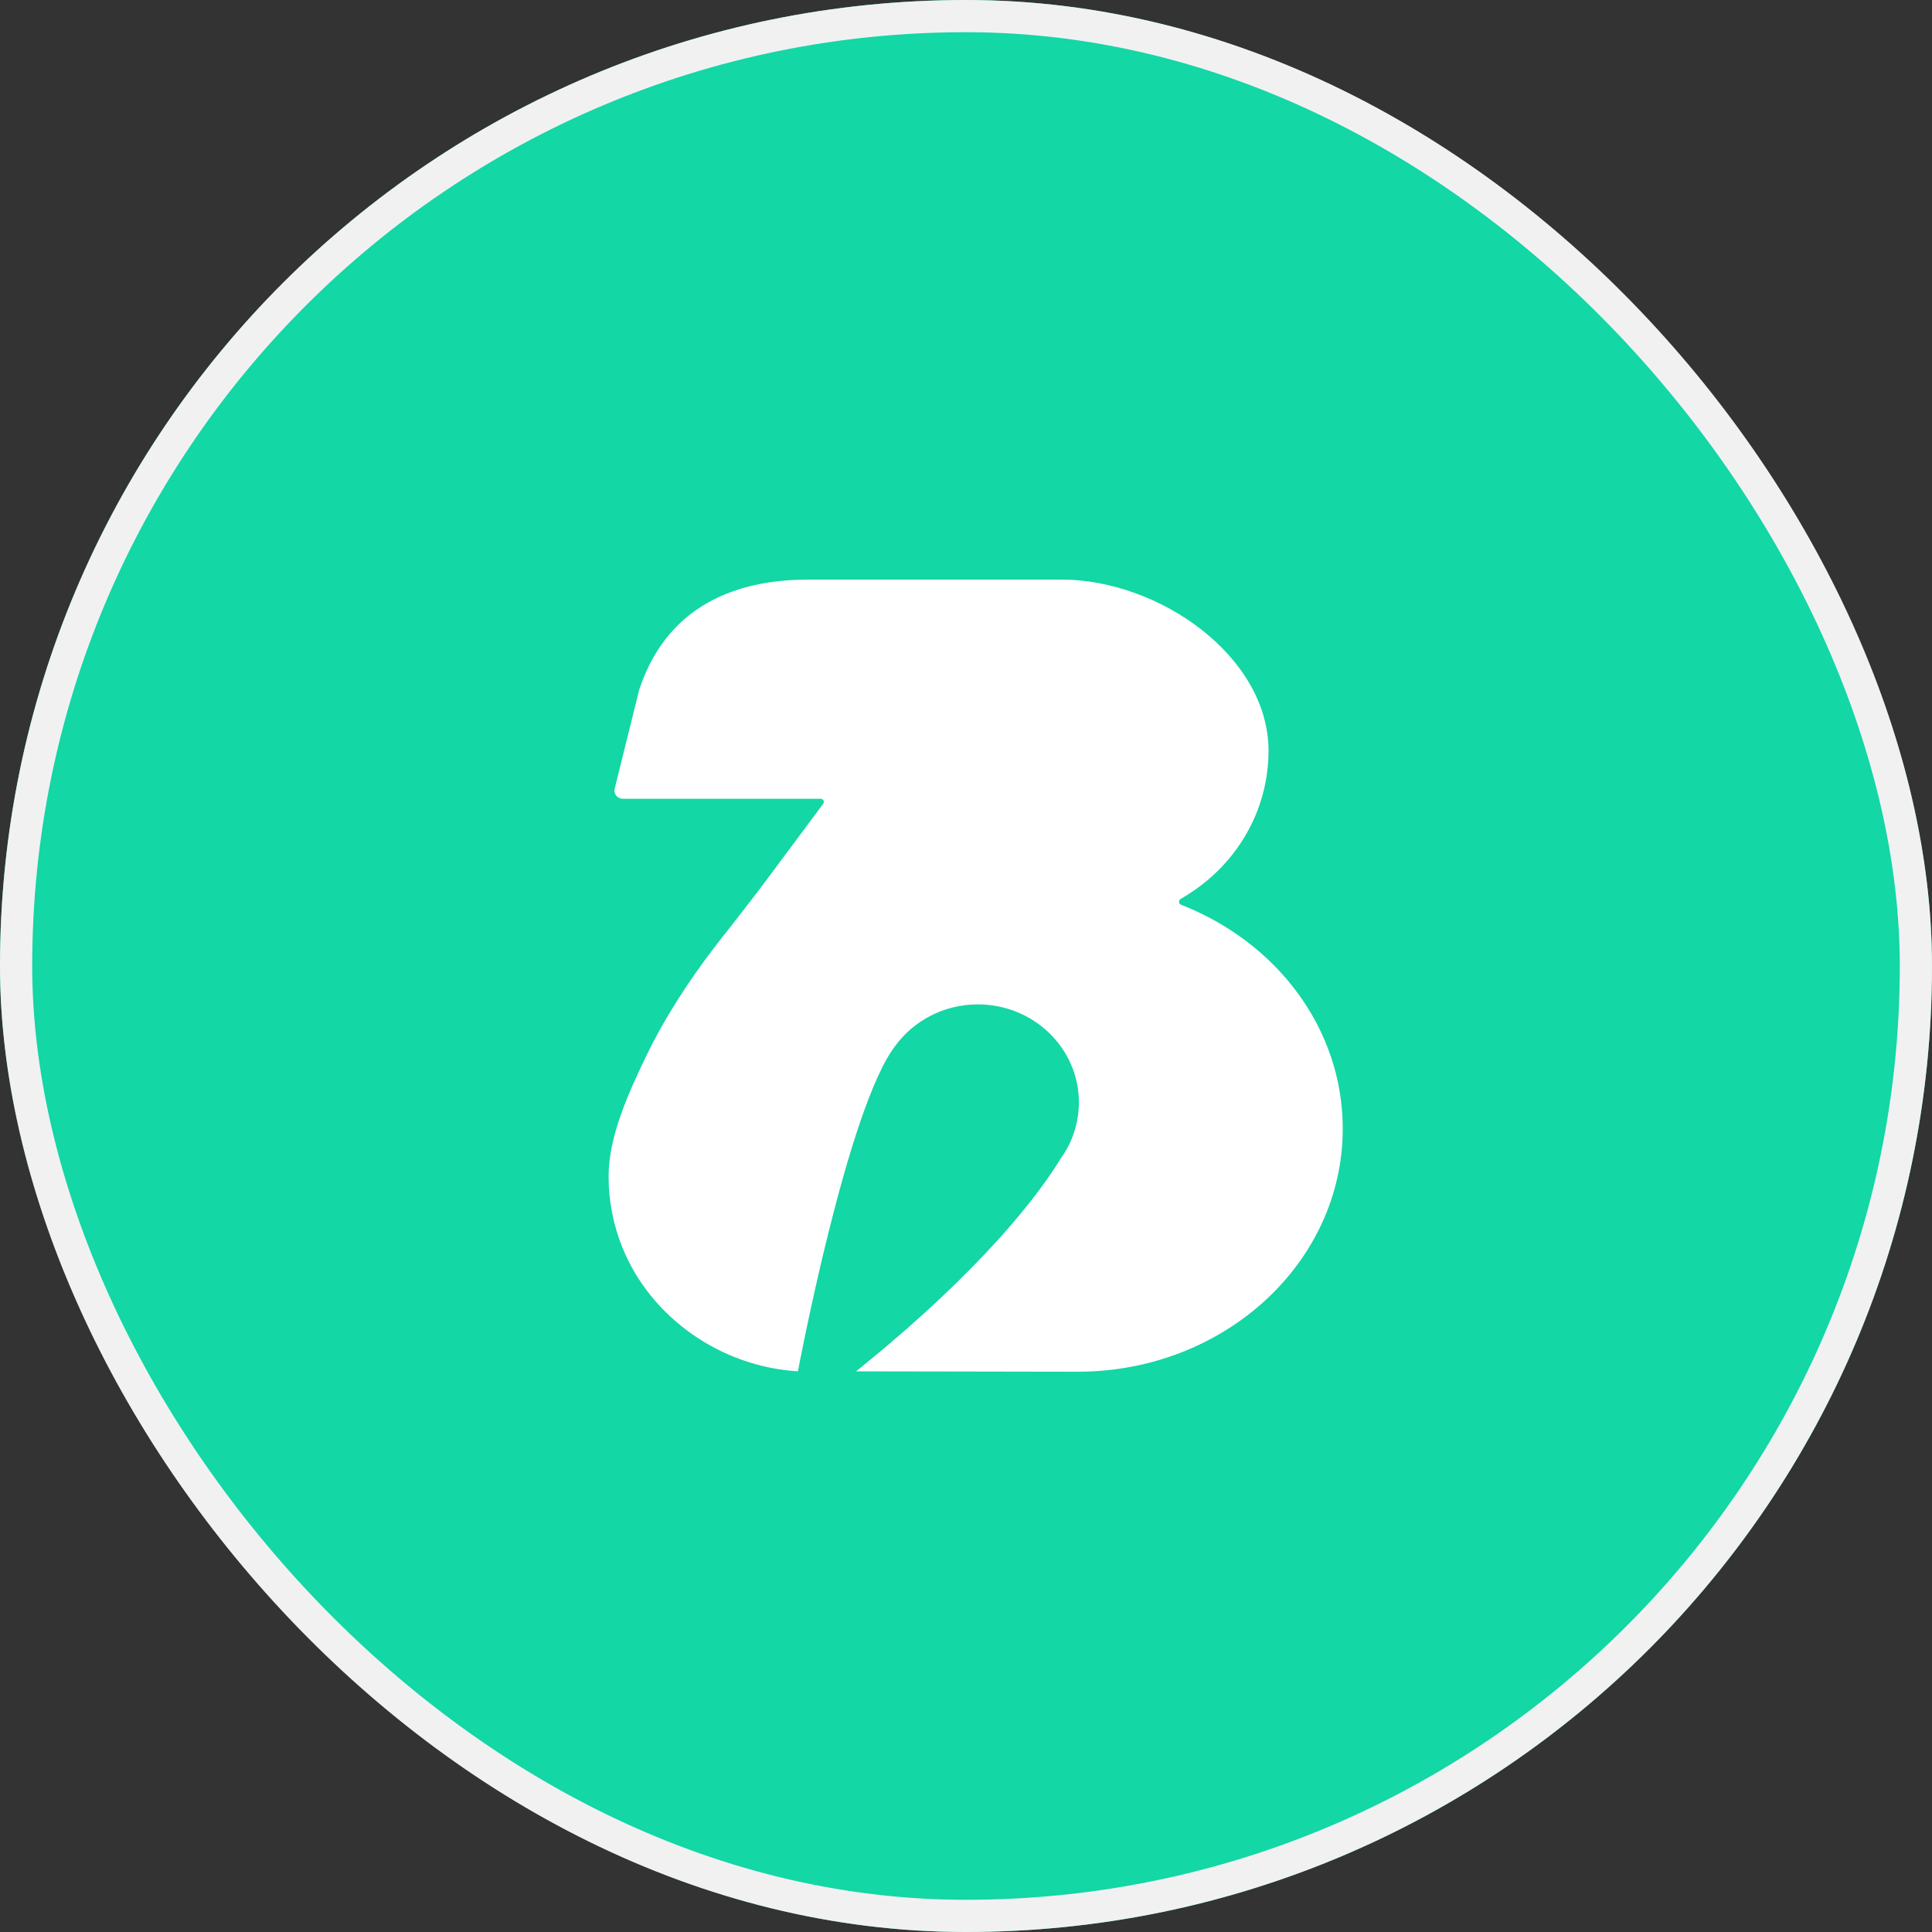 <svg xmlns="http://www.w3.org/2000/svg" width="60" height="60" viewBox="0 0 60 60" fill="none">
  <rect x="0" y="0" width="60" height="60" fill="#333333" stroke="none"/>
  <rect width="60" height="60" rx="30" fill="#13D7A5"/>
  <rect x="0.5" y="0.5" width="59" height="59" rx="29.5" stroke="#F1F1F2"/>
  <path d="M33.468 42.6C38.015 42.6 41.7 39.22 41.7 35.052C41.7 31.929 39.632 29.249 36.682 28.1C36.603 28.07 36.592 27.966 36.663 27.921L36.872 27.792C38.389 26.846 39.395 25.195 39.395 23.317C39.395 20.38 35.995 18 32.966 18H25.096C23.245 18 20.8 18.55 19.851 21.42L19.089 24.496C19.05 24.655 19.173 24.806 19.341 24.806H25.483C25.566 24.806 25.614 24.897 25.566 24.961L23.692 27.478C23.47 27.776 23.24 28.068 23.012 28.362C22.892 28.515 22.776 28.671 22.655 28.822C22.502 29.012 22.352 29.203 22.204 29.397C21.384 30.47 20.642 31.606 20.058 32.819C19.522 33.935 18.9 35.29 18.9 36.539C18.9 37.292 19.046 38.045 19.33 38.745C20.21 40.922 22.386 42.443 24.78 42.587C24.785 42.559 26.32 34.4 27.806 32.477C28.375 31.7 29.31 31.192 30.367 31.192C32.101 31.192 33.506 32.555 33.506 34.236C33.506 34.611 33.436 34.969 33.309 35.3C33.309 35.3 33.308 35.304 33.306 35.311C33.215 35.544 33.096 35.763 32.951 35.965C32.295 37.041 30.578 39.376 26.586 42.588" fill="white"/>
</svg>